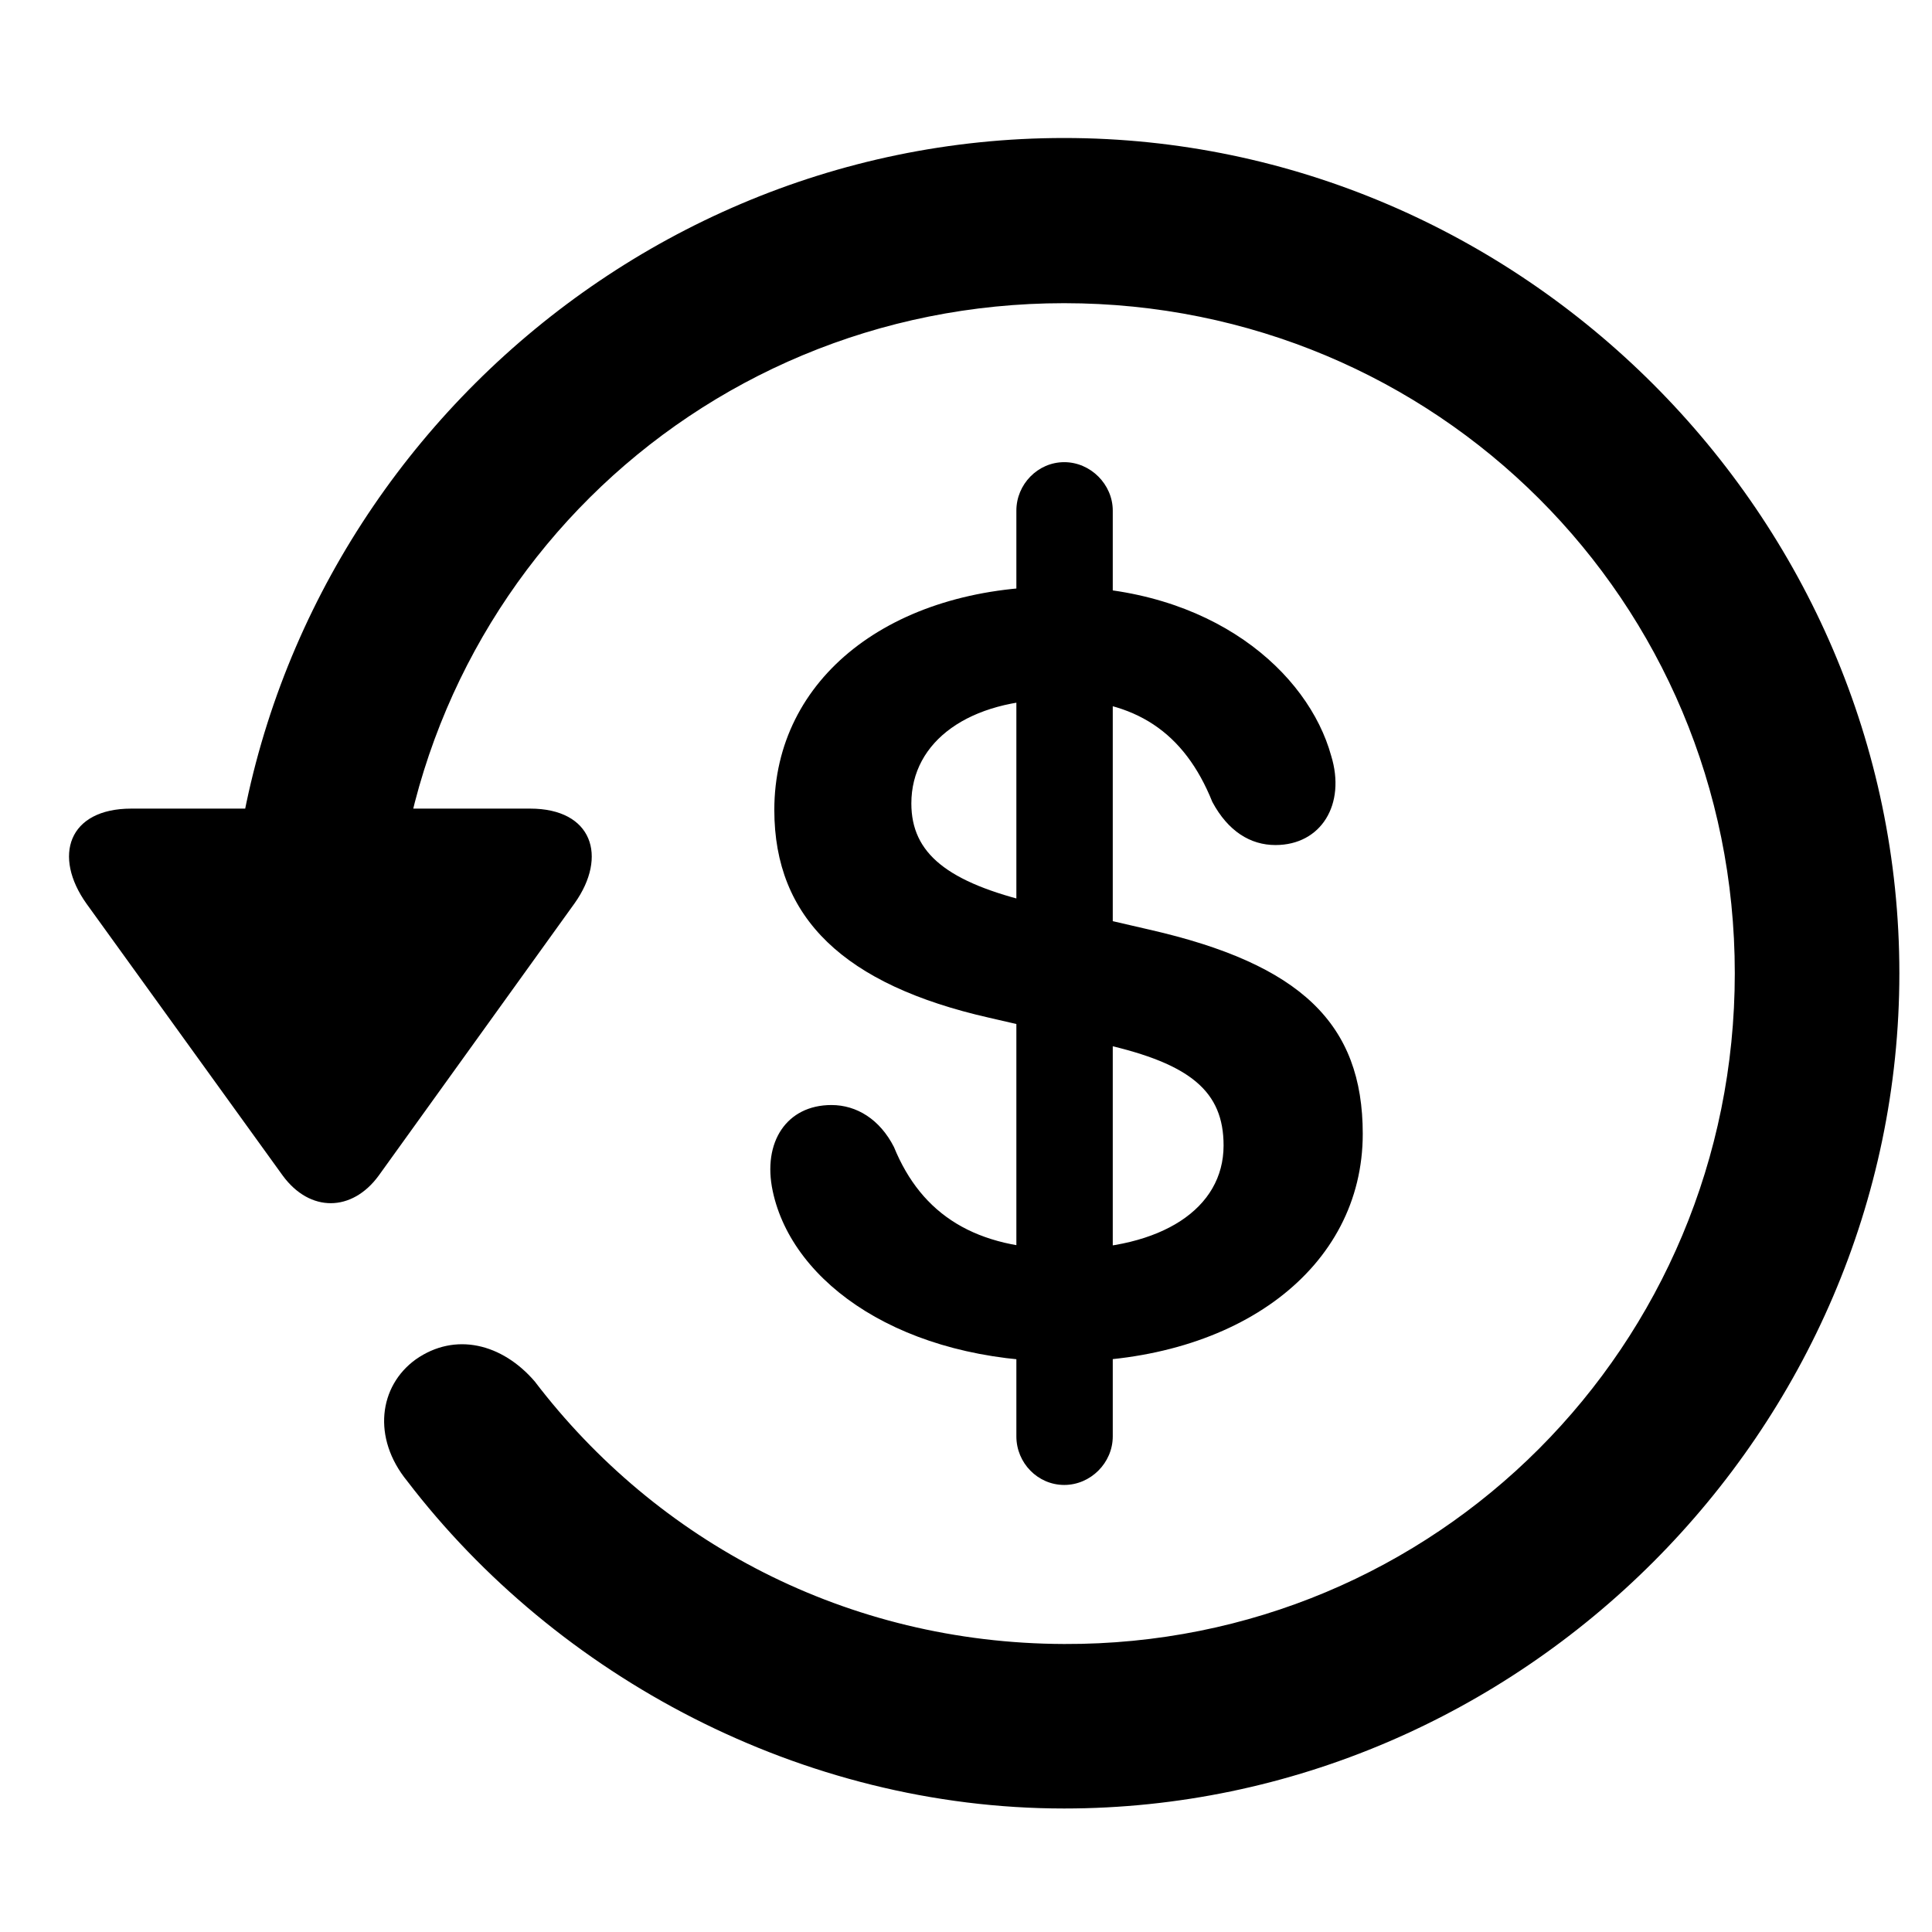 <svg width="28" height="28" viewBox="0 0 28 28" fill="none" xmlns="http://www.w3.org/2000/svg">
<path d="M15.422 26.21C22.042 26.21 27.527 20.727 27.527 14.105C27.527 7.473 22.042 2 15.422 2C8.803 2 3.338 7.442 3.315 14.055H5.699C5.723 8.678 10.038 4.394 15.422 4.394C20.816 4.394 25.142 8.711 25.142 14.105C25.142 19.499 20.816 23.847 15.422 23.826C12.27 23.816 9.519 22.34 7.75 20.021C7.279 19.473 6.597 19.3 6.025 19.702C5.491 20.088 5.391 20.838 5.9 21.463C8.069 24.298 11.618 26.21 15.422 26.21ZM1.903 11.719C0.988 11.719 0.762 12.409 1.255 13.099L4.097 17.037C4.492 17.576 5.103 17.566 5.489 17.037L8.329 13.089C8.81 12.411 8.586 11.719 7.683 11.719H1.903Z" fill="black"/>
<path d="M15.425 19.734C17.942 19.734 19.75 18.38 19.75 16.432C19.75 14.838 18.855 13.974 16.658 13.473L14.992 13.088C13.728 12.789 13.208 12.368 13.208 11.644C13.208 10.74 14.05 10.136 15.323 10.136C16.45 10.136 17.164 10.611 17.57 11.622C17.798 12.047 18.121 12.247 18.485 12.247C19.147 12.247 19.509 11.657 19.292 10.952C18.959 9.748 17.572 8.501 15.327 8.501C12.911 8.501 11.222 9.829 11.222 11.738C11.222 13.309 12.238 14.273 14.332 14.749L16.006 15.135C17.255 15.418 17.733 15.819 17.733 16.601C17.733 17.518 16.834 18.103 15.43 18.103C14.145 18.103 13.359 17.61 12.956 16.624C12.751 16.221 12.414 16.015 12.05 16.015C11.401 16.015 11.047 16.552 11.199 17.263C11.485 18.608 13.09 19.734 15.425 19.734ZM14.73 20.817C14.73 21.202 15.04 21.521 15.424 21.521C15.805 21.521 16.127 21.202 16.127 20.817V7.4C16.127 7.02 15.805 6.698 15.424 6.698C15.04 6.698 14.73 7.02 14.73 7.4V20.817Z" fill="black"/>
</svg>

